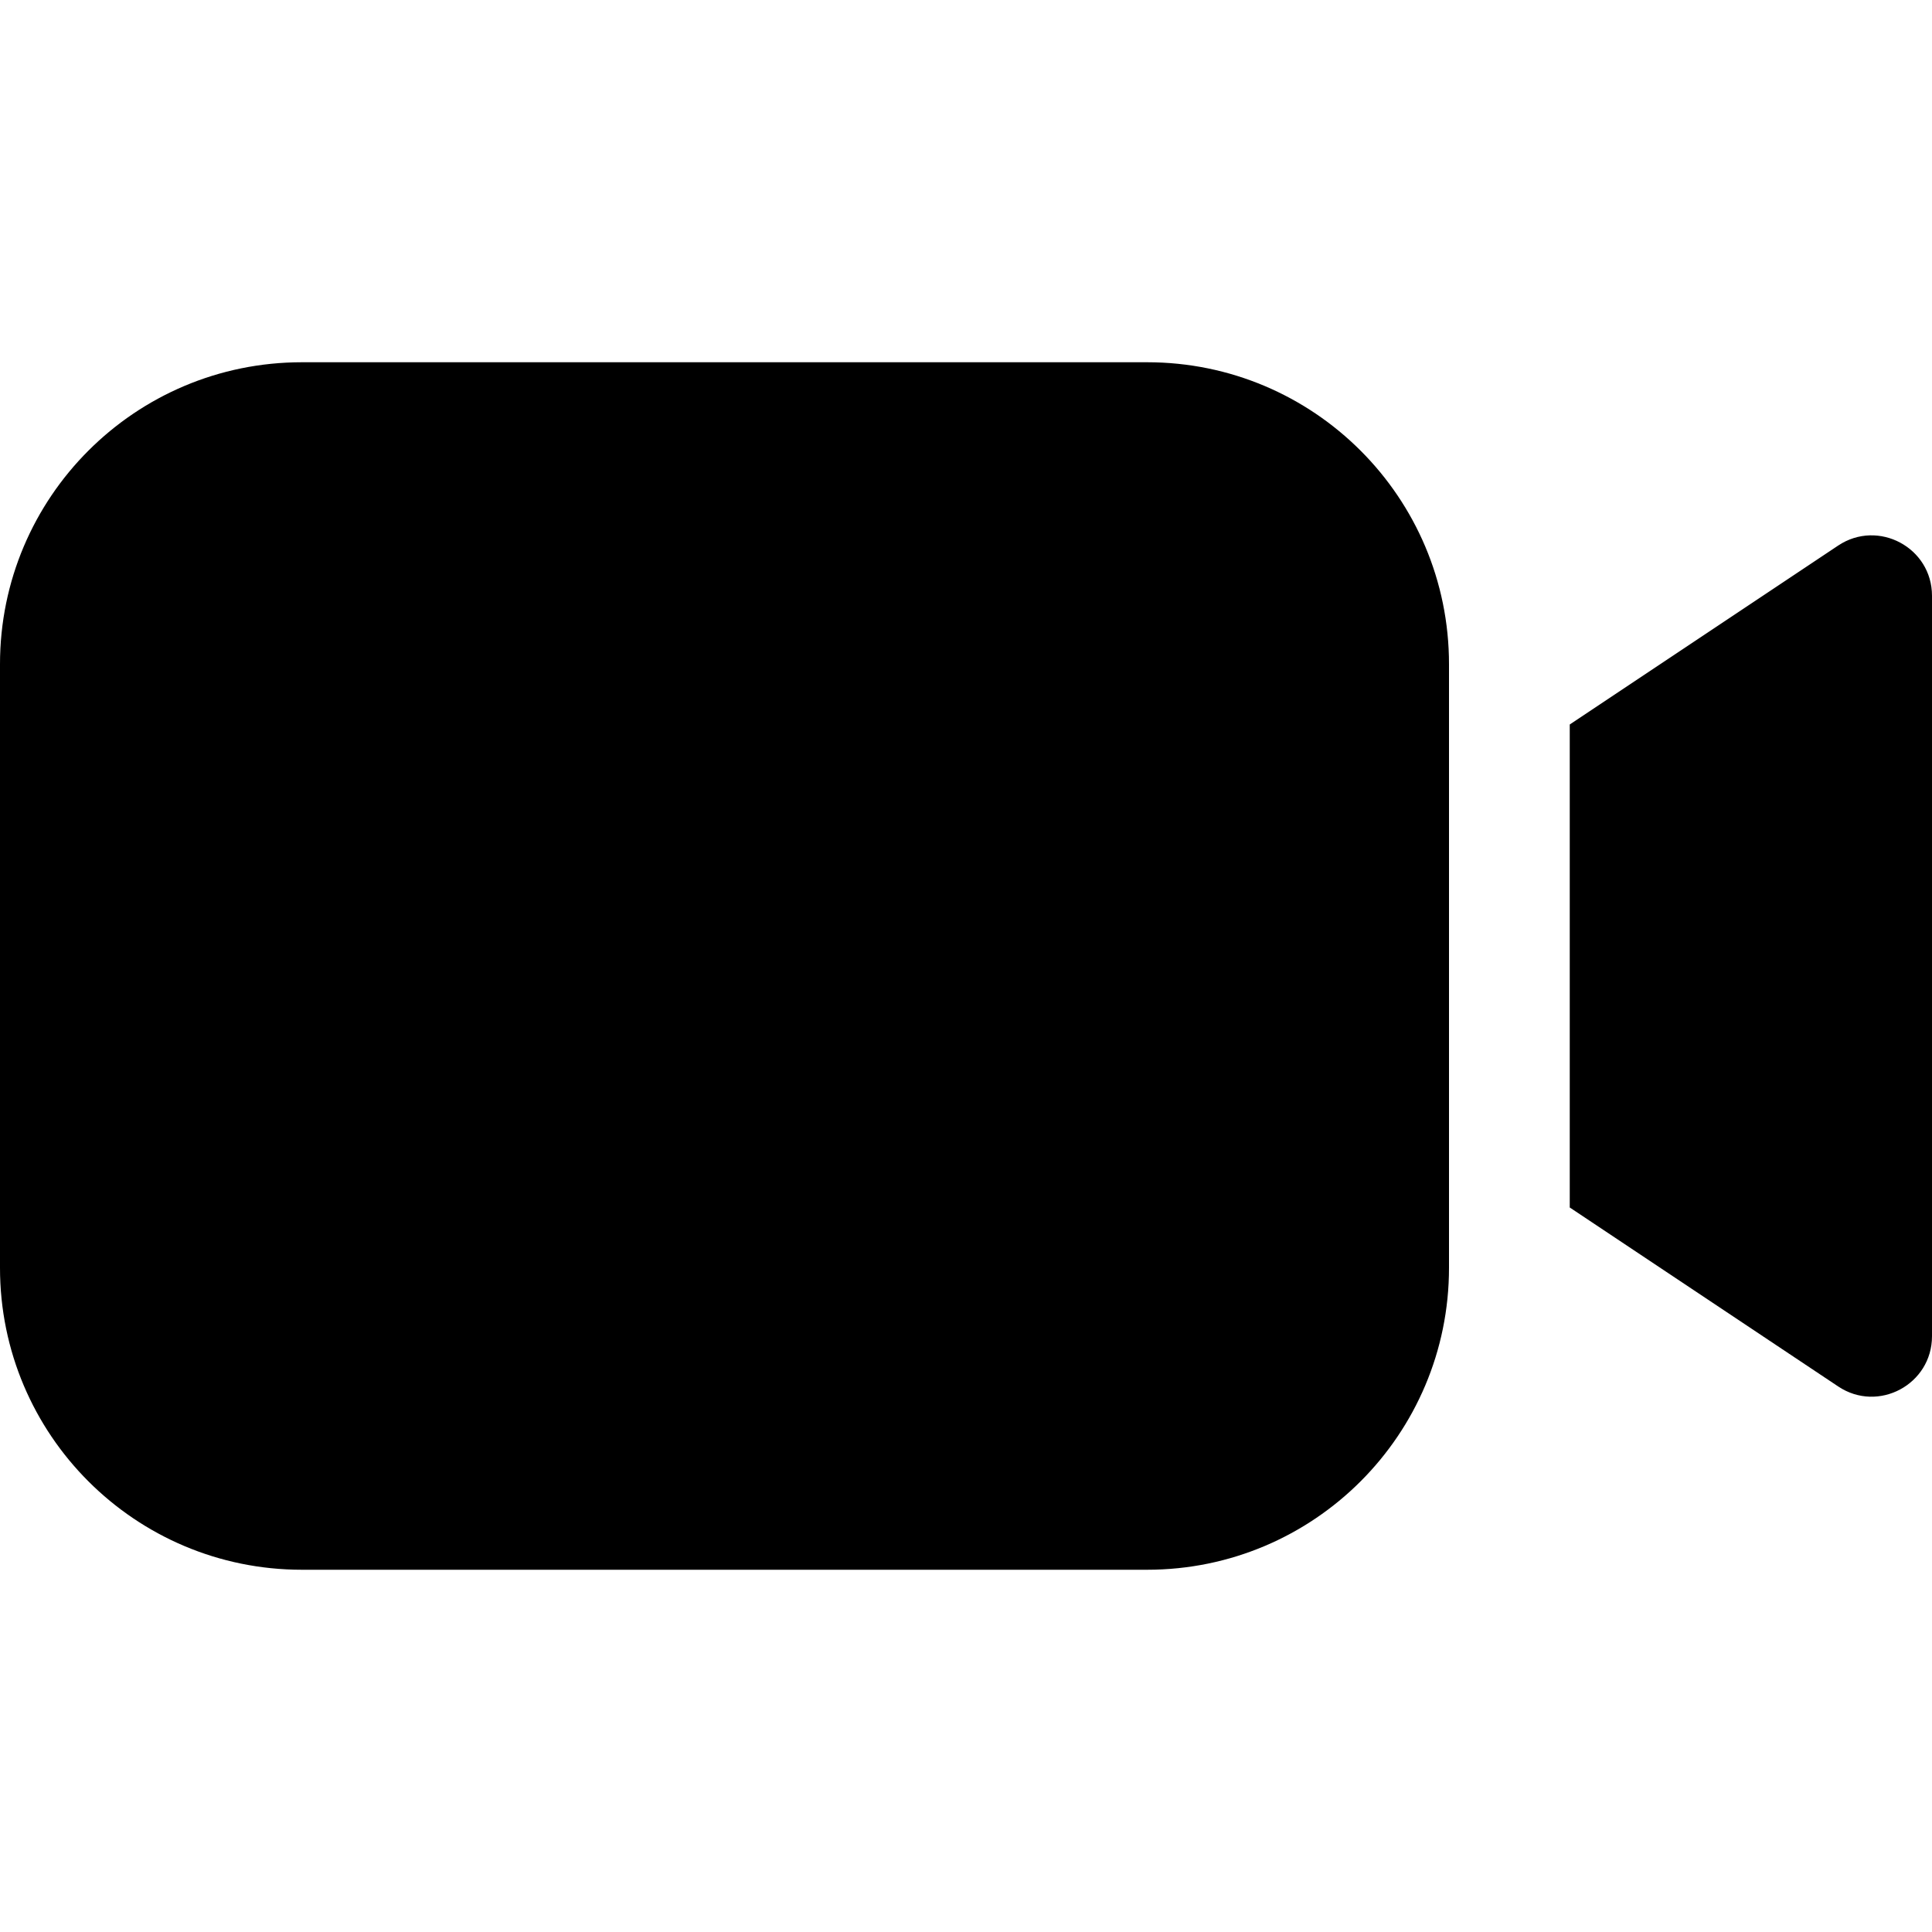 <svg width="16" height="16" viewBox="0 0 16 16" fill="none" xmlns="http://www.w3.org/2000/svg">
<path d="M2.5 3C1.119 3 0 4.119 0 5.5V10.5C0 11.881 1.119 13 2.5 13H9.5C10.881 13 12 11.881 12 10.5V5.5C12 4.119 10.881 3 9.5 3H2.5Z" fill="black"/>
<path d="M15.223 4.518L13 6V10L15.223 11.482C15.555 11.704 16 11.465 16 11.066V4.934C16 4.535 15.555 4.297 15.223 4.518Z" fill="black"/>
</svg>

